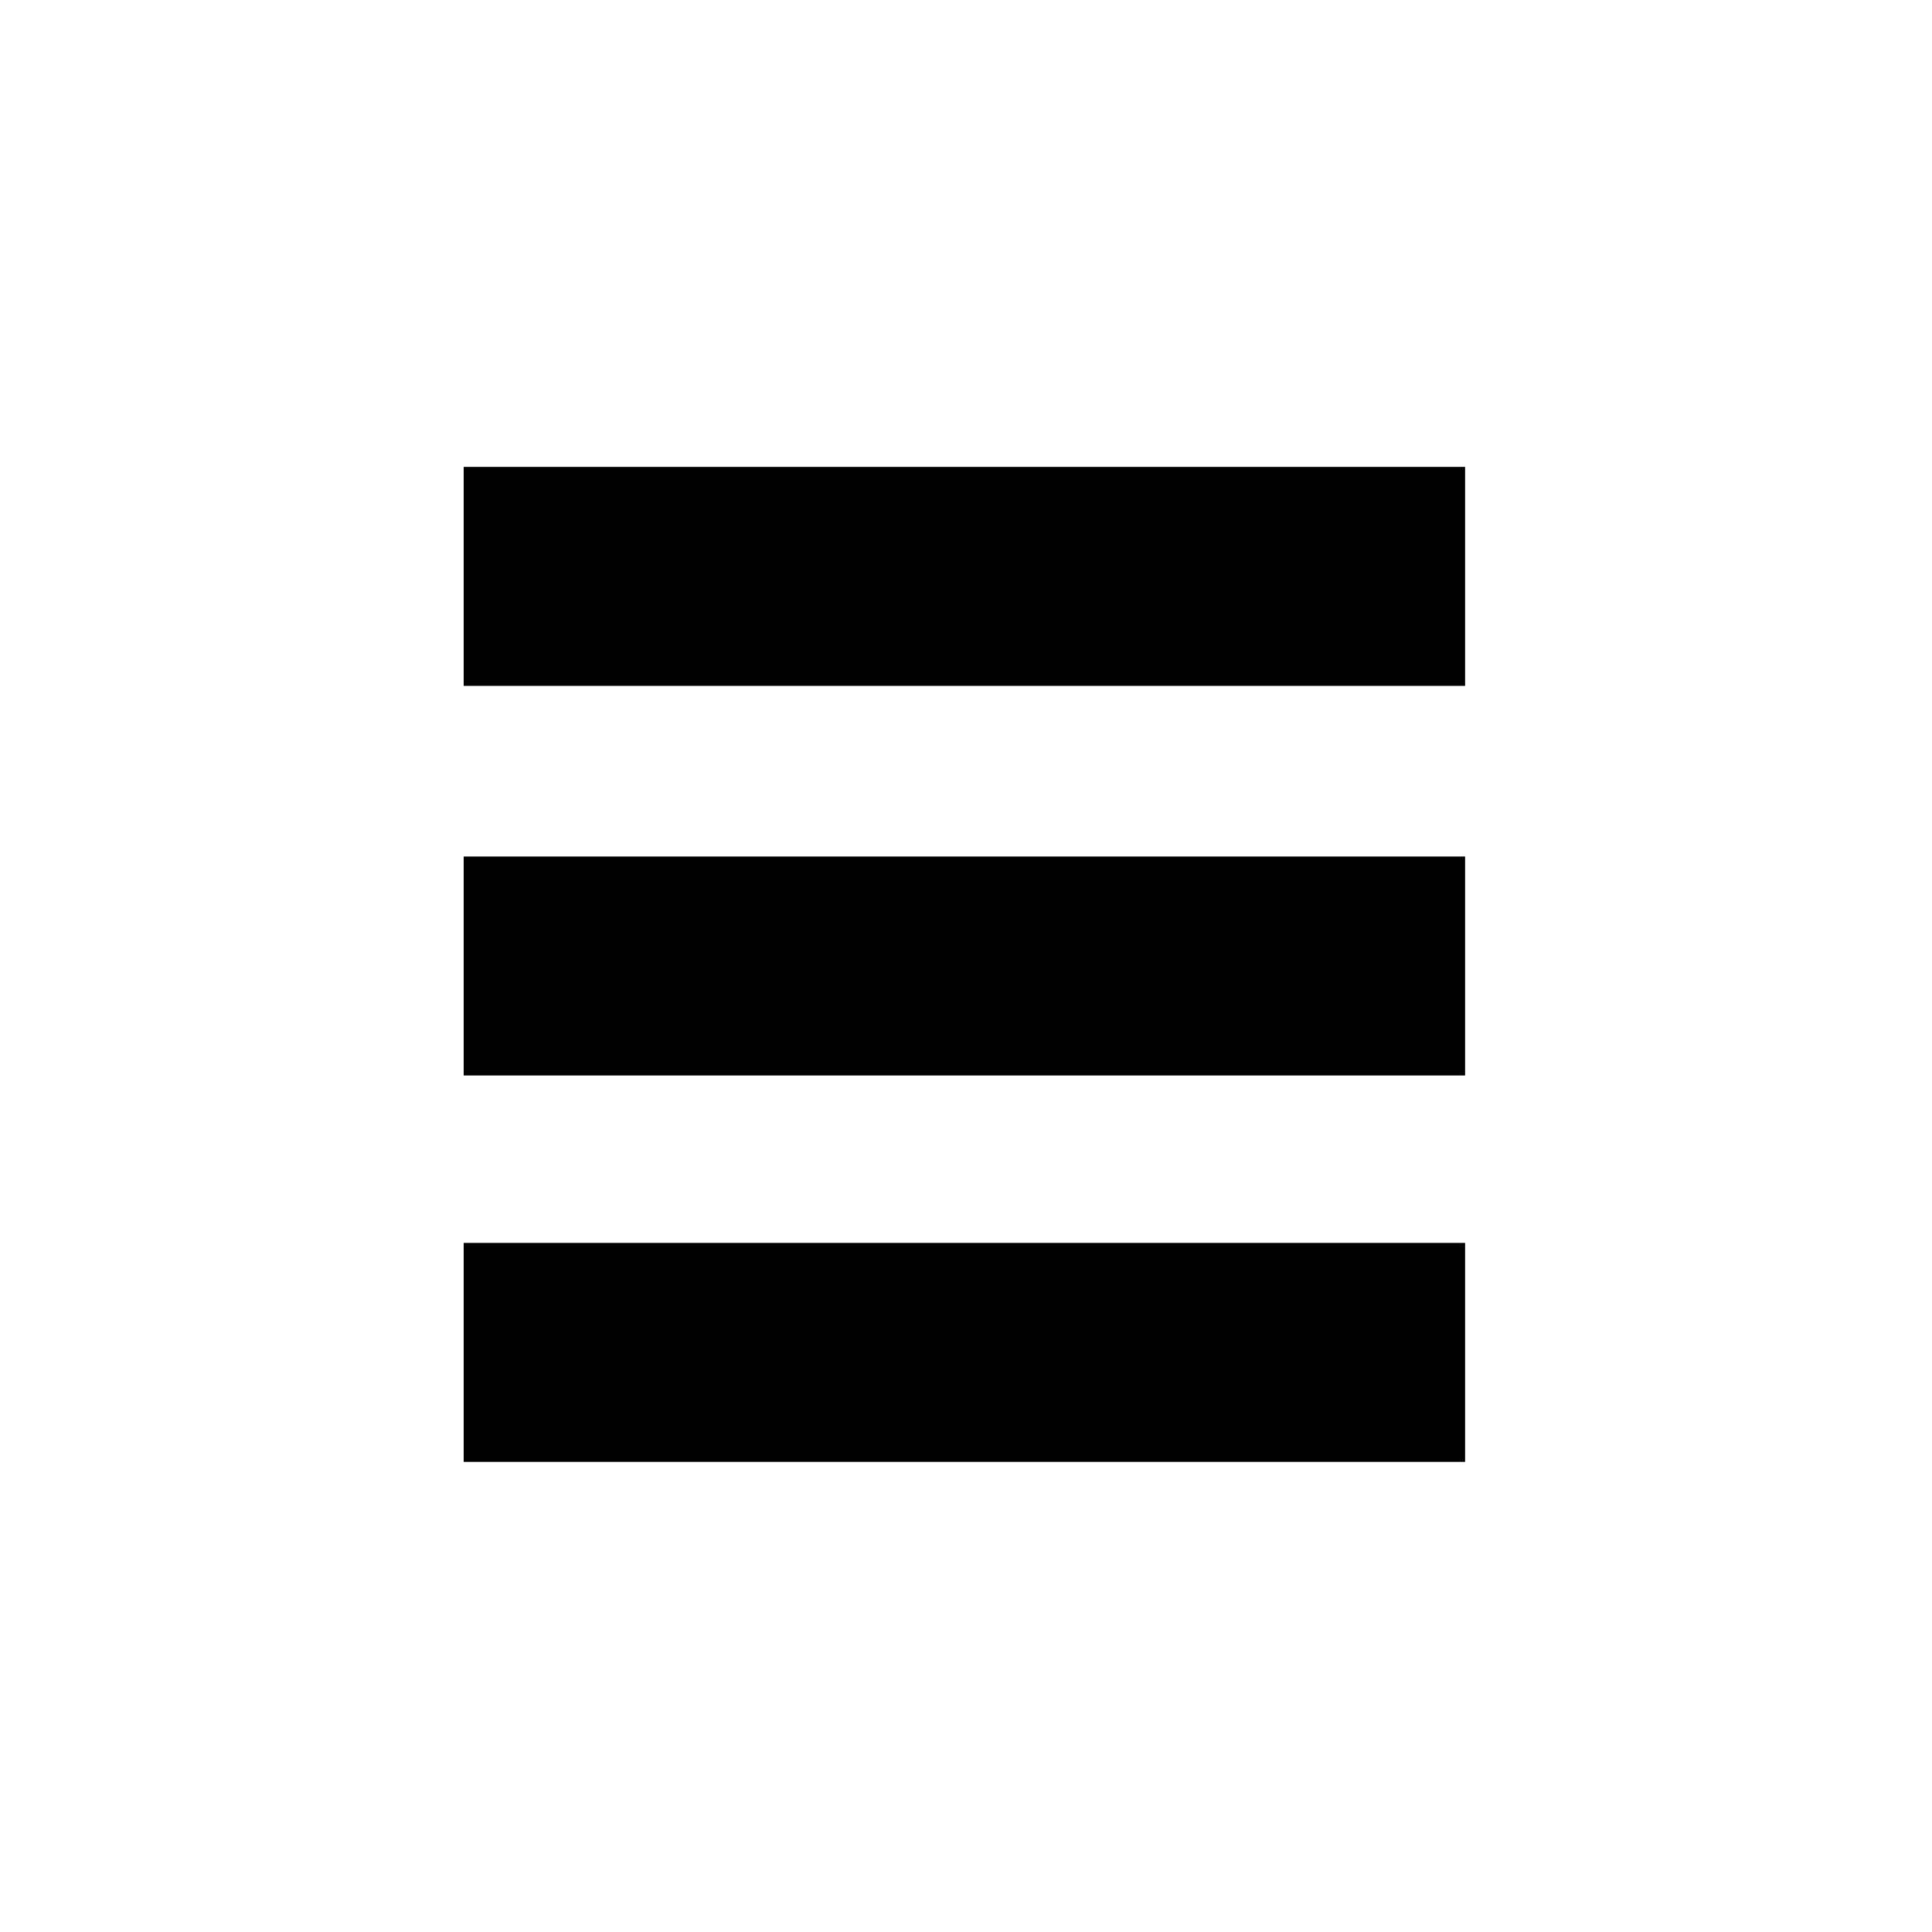 <?xml version="1.0" encoding="utf-8"?>
<!-- Generator: Adobe Illustrator 27.0.0, SVG Export Plug-In . SVG Version: 6.00 Build 0)  -->
<svg version="1.0" id="Layer_1" xmlns="http://www.w3.org/2000/svg" xmlns:xlink="http://www.w3.org/1999/xlink" x="0px" y="0px"
	 width="60px" height="60px" viewBox="0 0 60 60" style="enable-background:new 0 0 60 60;" xml:space="preserve">
<g>
	<g>
		<rect x="14.4" y="14.5" width="31.1" height="6.8"/>
	</g>
	<g>
		<rect x="14.4" y="26.6" width="31.1" height="6.8"/>
	</g>
	<g>
		<rect x="14.4" y="38.6" width="31.1" height="6.8"/>
	</g>
</g>
</svg>
